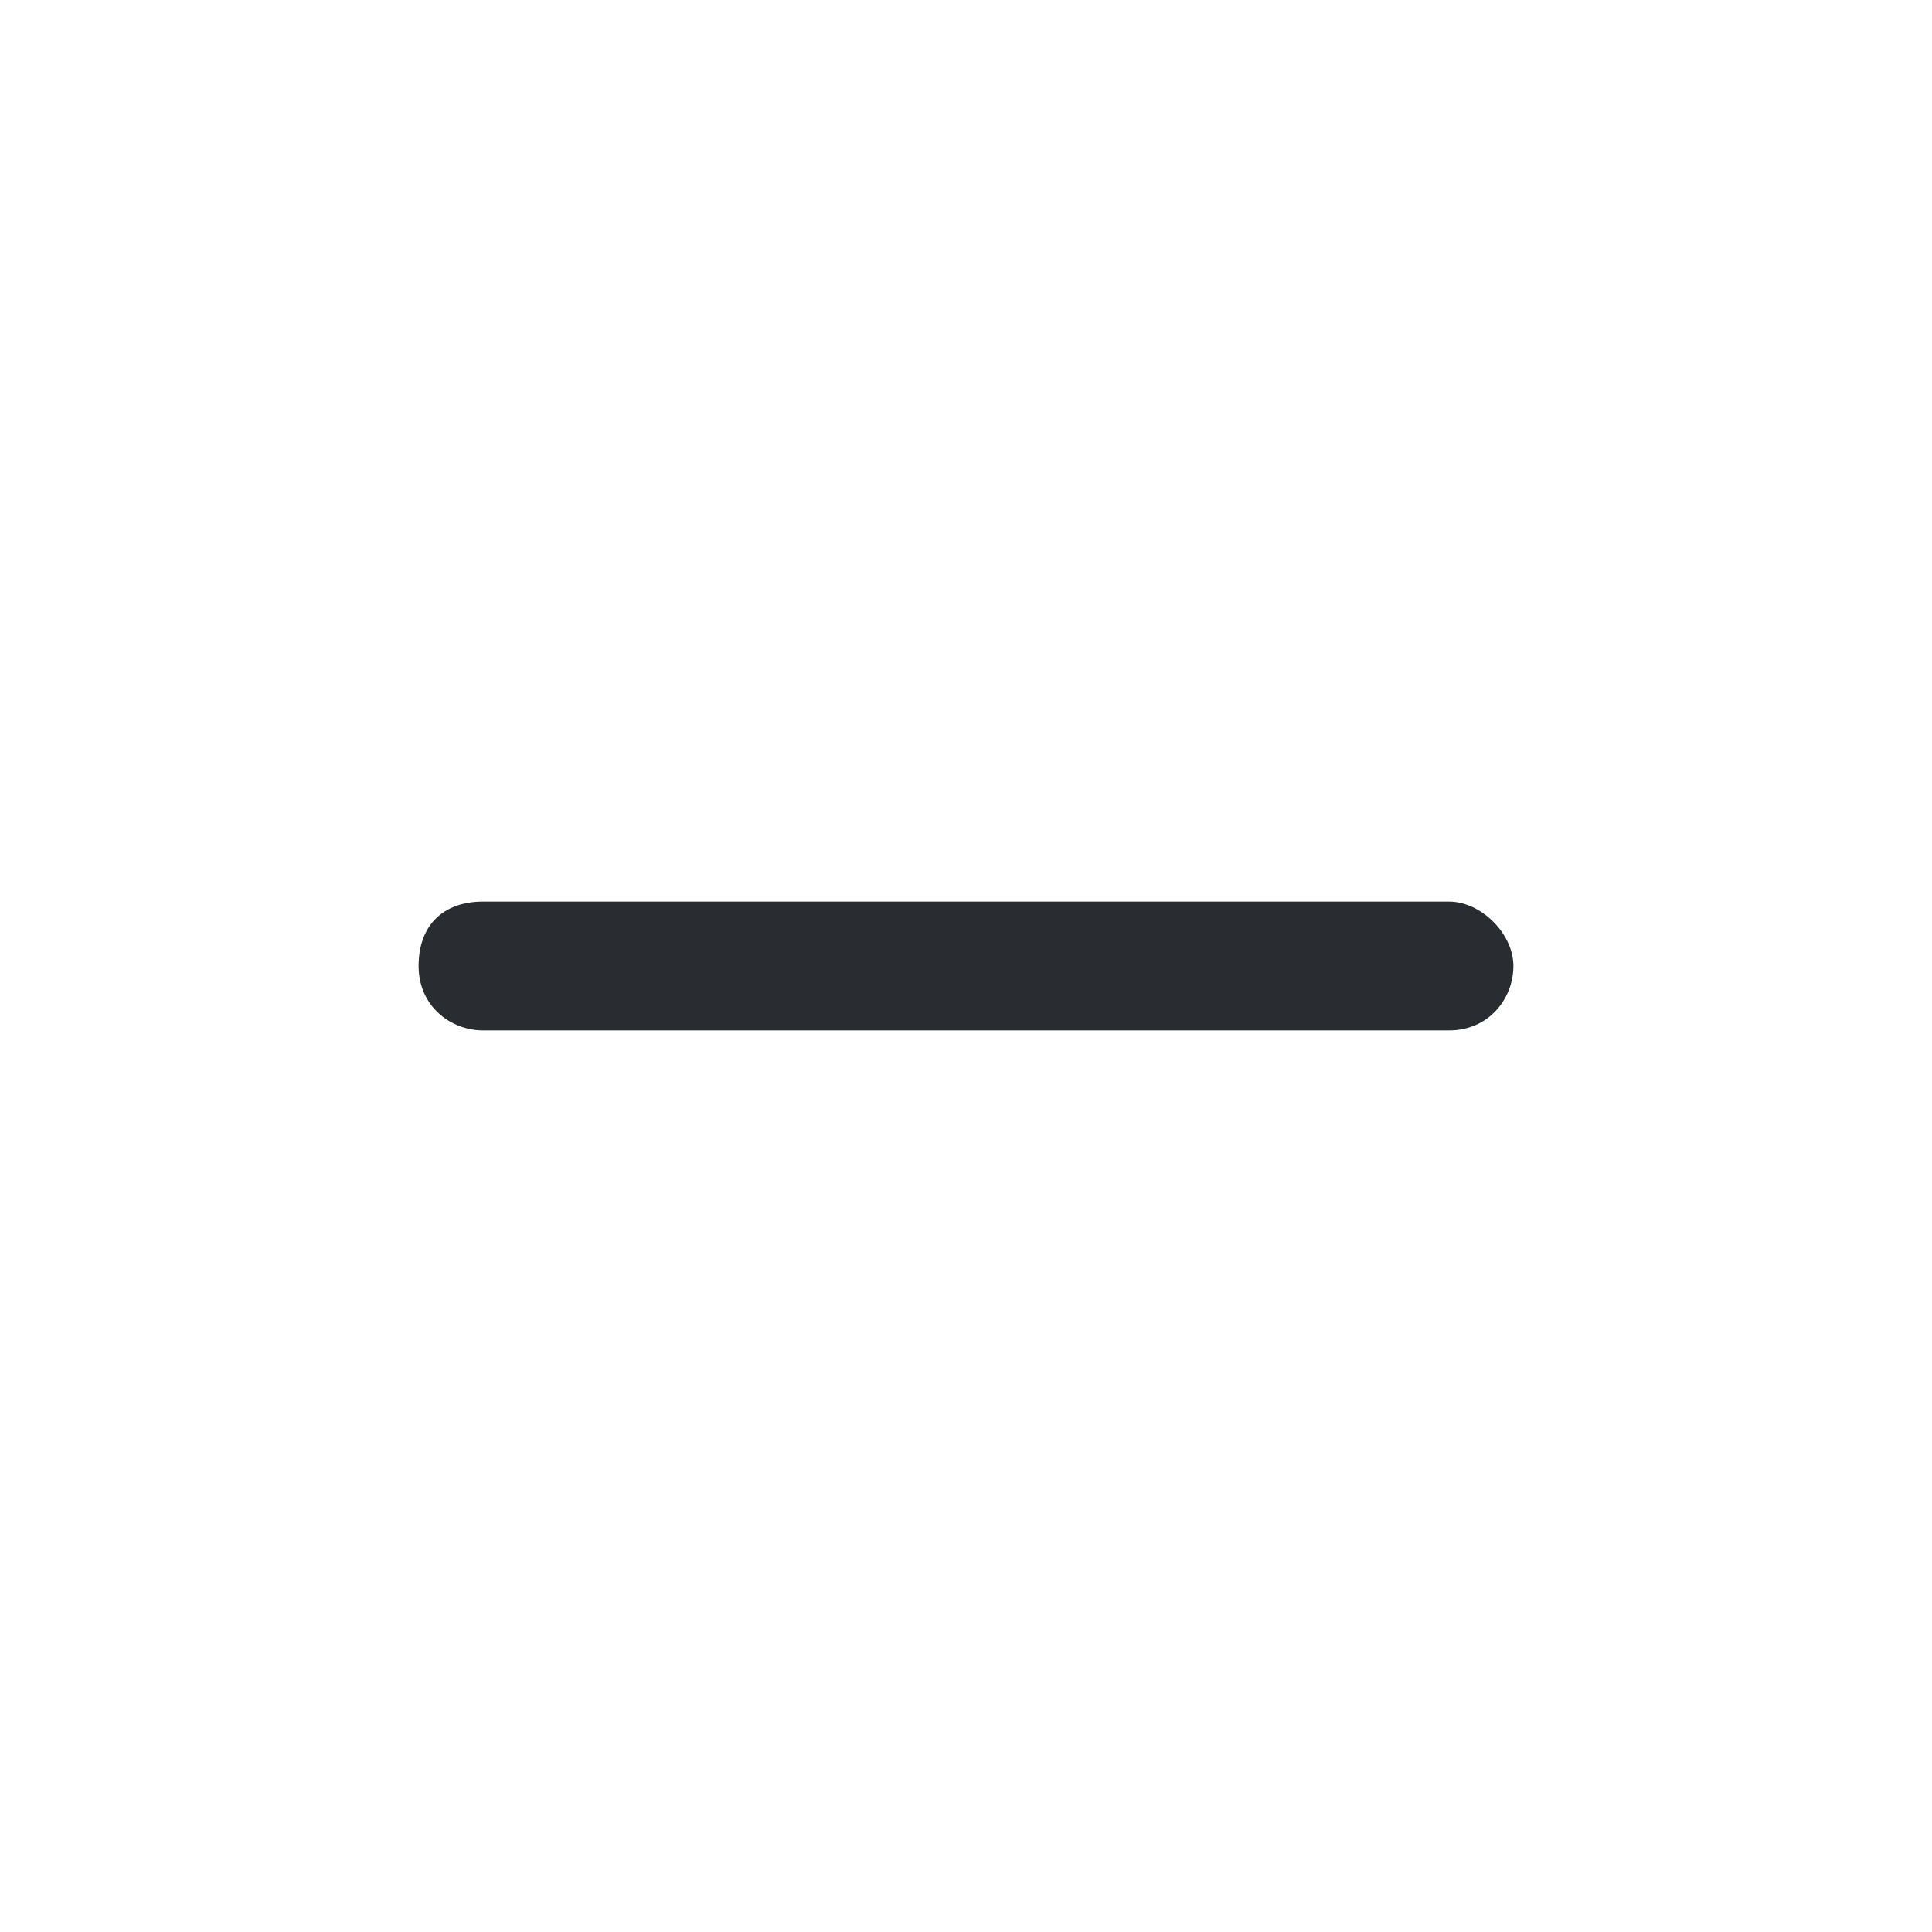 <?xml version="1.0" encoding="utf-8"?>
<!-- Generator: Adobe Illustrator 25.3.1, SVG Export Plug-In . SVG Version: 6.00 Build 0)  -->
<svg version="1.1" id="Layer_1" xmlns="http://www.w3.org/2000/svg" xmlns:xlink="http://www.w3.org/1999/xlink" x="0px" y="0px"
	 viewBox="0 0 24 24" style="enable-background:new 0 0 24 24;" xml:space="preserve">
<style type="text/css">
	.st0{fill:#292D32;}
</style>
<path class="st0" d="M18.8,12c0,0.4-0.3,0.8-0.8,0.8H6c-0.4,0-0.8-0.3-0.8-0.8s0.3-0.8,0.8-0.8h12C18.4,11.2,18.8,11.6,18.8,12z"/>
</svg>
